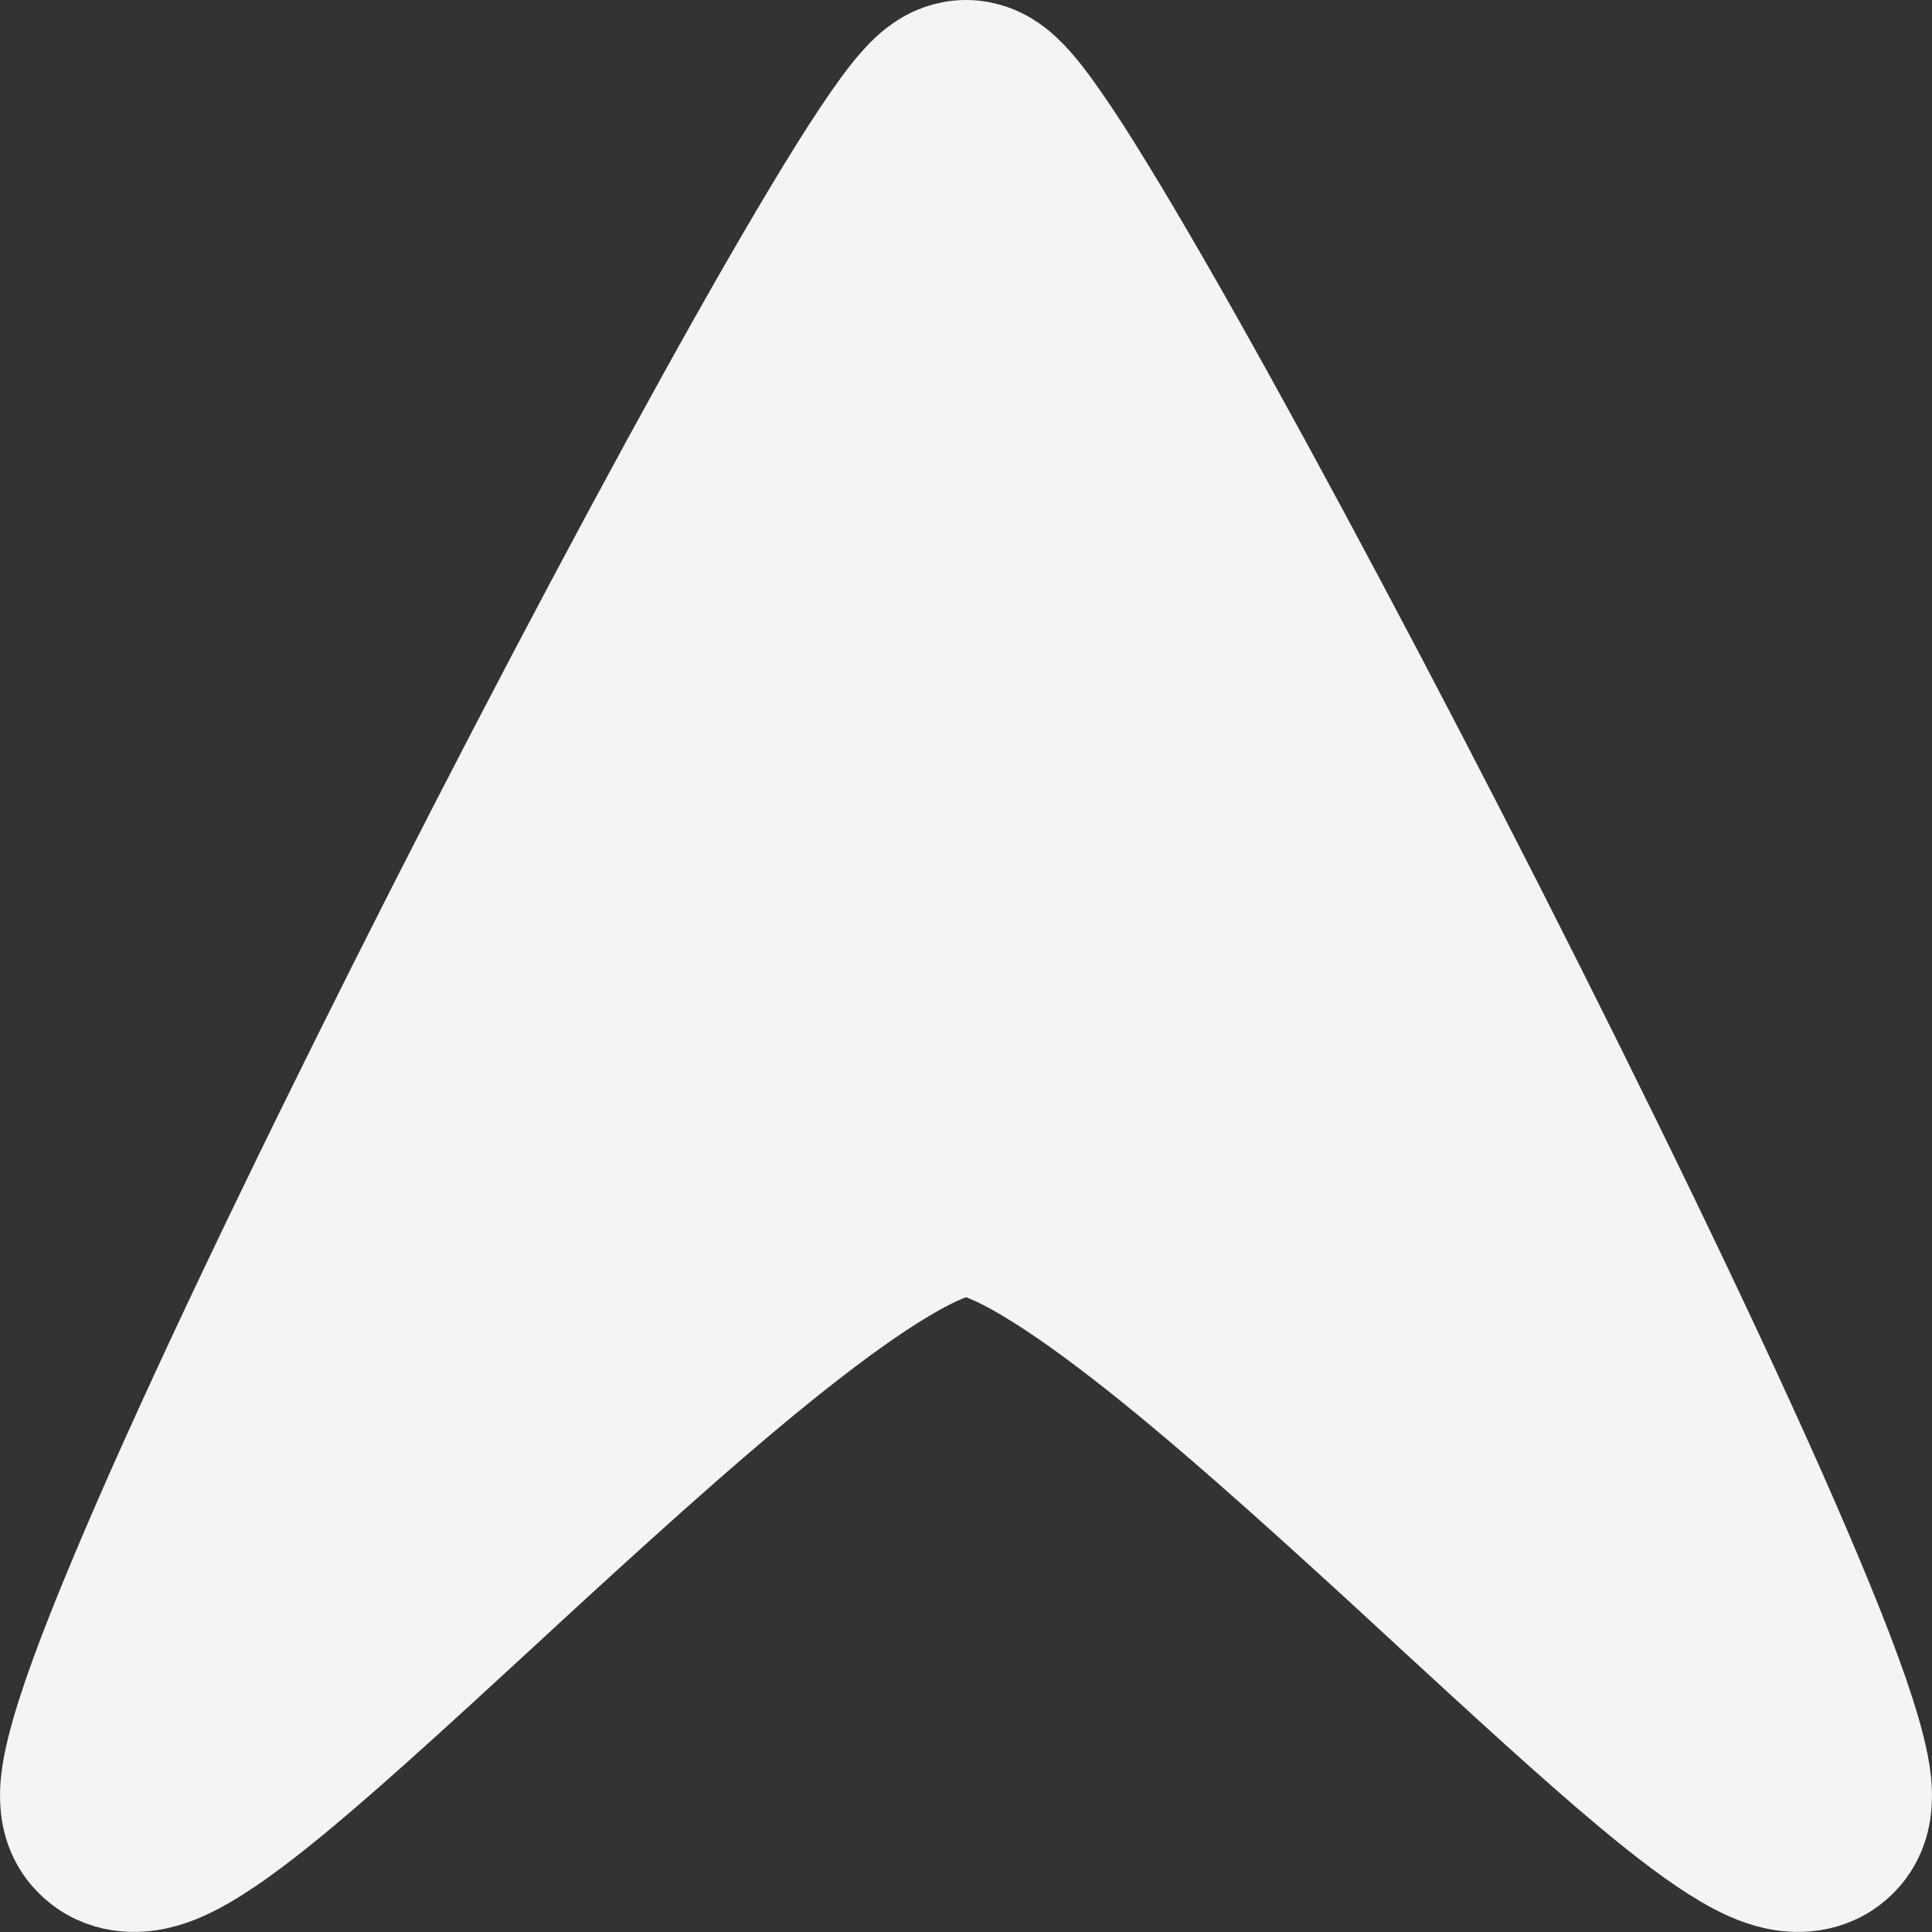 <svg width="16" height="16" viewBox="0 0 16 16" fill="none" xmlns="http://www.w3.org/2000/svg">
<rect x="0" y="0" width="16" height="16" fill="#333333" stroke="none"/>
<path d="M8 0.5C7.861 0.5 7.76 0.554 7.716 0.58C7.665 0.611 7.624 0.645 7.597 0.67C7.541 0.722 7.488 0.783 7.442 0.841C7.349 0.959 7.238 1.12 7.116 1.309C6.871 1.691 6.554 2.229 6.194 2.867C5.474 4.146 4.567 5.852 3.693 7.571C2.82 9.29 1.975 11.029 1.378 12.373C1.081 13.044 0.84 13.626 0.689 14.062C0.615 14.278 0.556 14.475 0.525 14.637C0.51 14.716 0.497 14.81 0.501 14.903C0.503 14.971 0.515 15.166 0.672 15.322C0.884 15.535 1.152 15.509 1.28 15.48C1.419 15.449 1.55 15.383 1.659 15.319C1.884 15.188 2.152 14.982 2.436 14.745C2.905 14.353 3.48 13.823 4.08 13.271C4.212 13.15 4.344 13.027 4.477 12.905C5.226 12.219 5.99 11.53 6.656 11.015C6.989 10.757 7.286 10.552 7.535 10.413C7.8 10.265 7.947 10.231 8 10.231C8.053 10.231 8.2 10.265 8.465 10.413C8.714 10.552 9.011 10.757 9.344 11.015C10.01 11.53 10.774 12.219 11.523 12.905C11.656 13.027 11.788 13.15 11.92 13.271C12.52 13.823 13.095 14.353 13.564 14.745C13.848 14.982 14.116 15.188 14.341 15.319C14.45 15.383 14.582 15.449 14.72 15.48C14.848 15.509 15.116 15.535 15.328 15.323C15.485 15.166 15.497 14.971 15.499 14.903C15.503 14.81 15.49 14.716 15.475 14.637C15.444 14.475 15.385 14.278 15.311 14.062C15.16 13.626 14.919 13.044 14.622 12.373C14.025 11.029 13.18 9.29 12.307 7.571C11.433 5.852 10.526 4.146 9.806 2.867C9.446 2.229 9.129 1.691 8.884 1.309C8.762 1.12 8.651 0.959 8.558 0.841C8.512 0.783 8.459 0.722 8.403 0.67C8.376 0.645 8.335 0.611 8.284 0.58C8.24 0.554 8.139 0.5 8 0.5Z" fill="#F4F4F4" stroke="#F4F4F4" stroke-linecap="round" stroke-linejoin="round"/>
</svg>
